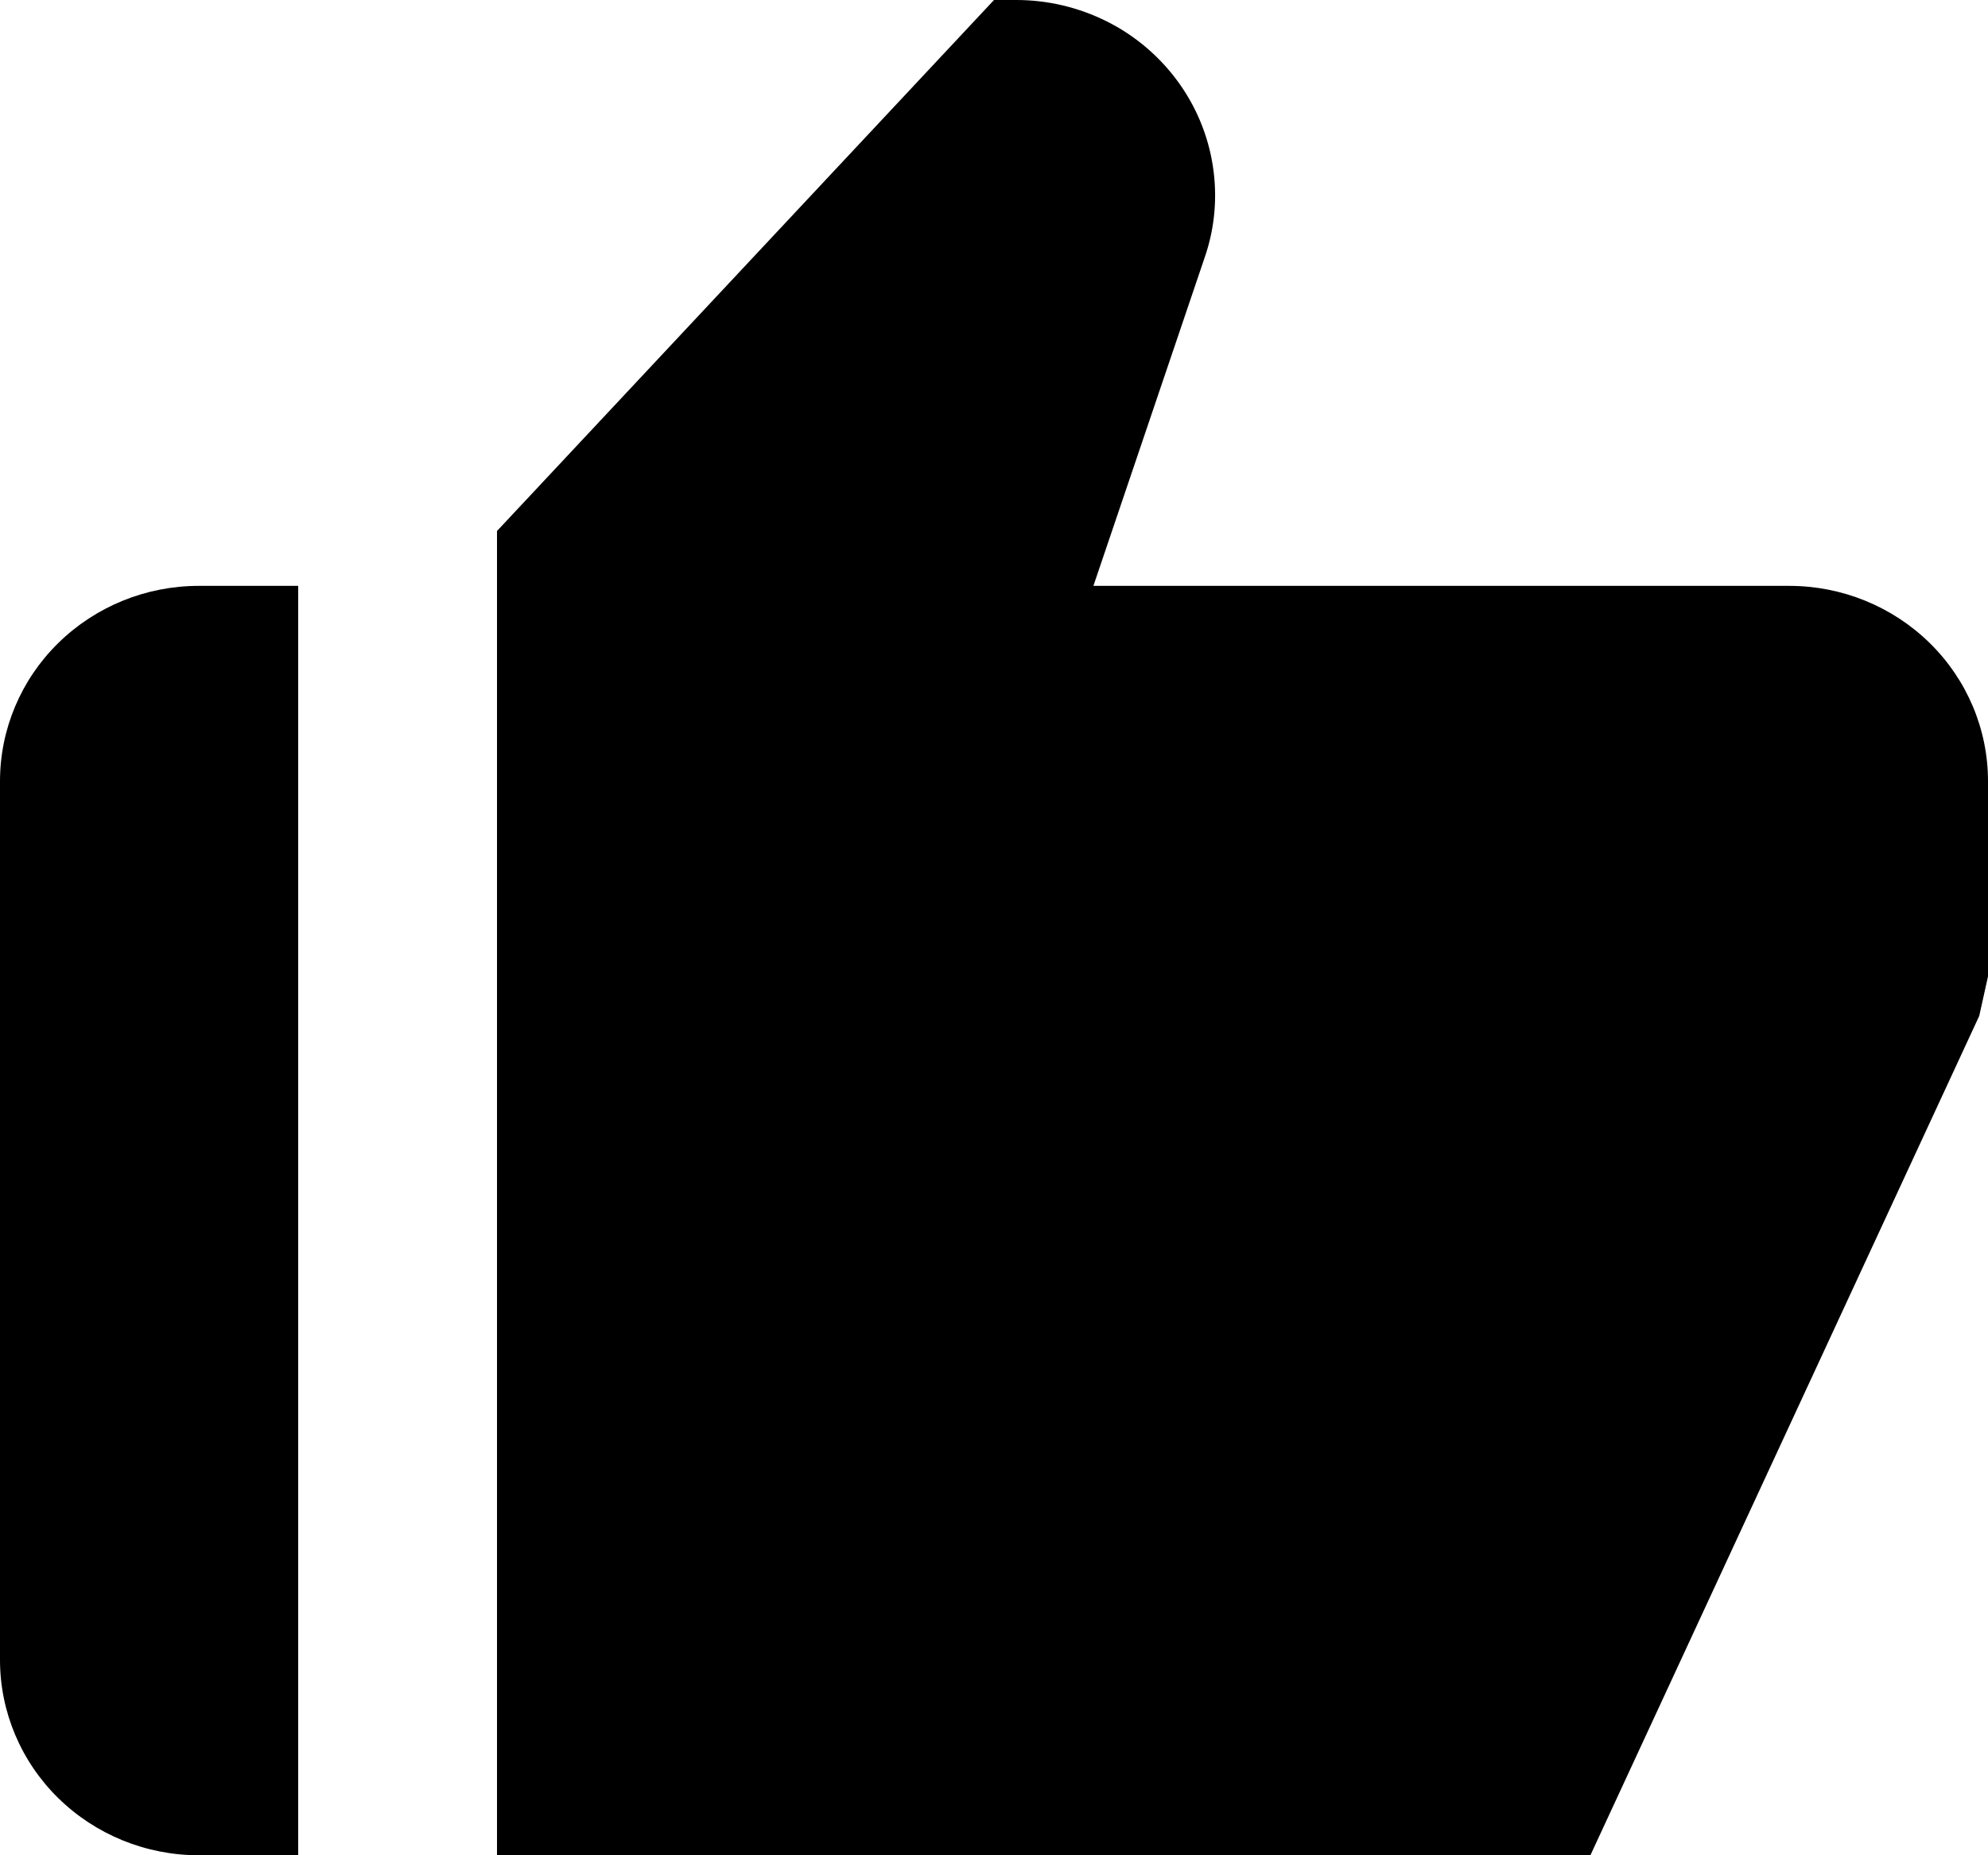 <svg width="15" height="14" viewBox="0 0 15 14" fill="none" xmlns="http://www.w3.org/2000/svg">
<path d="M1.5 14H2.25V4.421H1.5C1.102 4.421 0.721 4.576 0.439 4.853C0.158 5.129 0 5.504 0 5.895V12.526C0 12.917 0.158 13.292 0.439 13.568C0.721 13.845 1.102 14 1.5 14ZM13.5 4.421H8.25L9.091 1.939C9.167 1.718 9.187 1.482 9.151 1.251C9.115 1.02 9.024 0.801 8.885 0.612C8.746 0.423 8.564 0.268 8.352 0.162C8.141 0.056 7.906 6.05042e-05 7.669 0H7.5L3.75 4.007V14H12L14.934 7.666L15 7.368V5.895C15 5.504 14.842 5.129 14.561 4.853C14.279 4.576 13.898 4.421 13.5 4.421Z" fill="black"/>
</svg>
